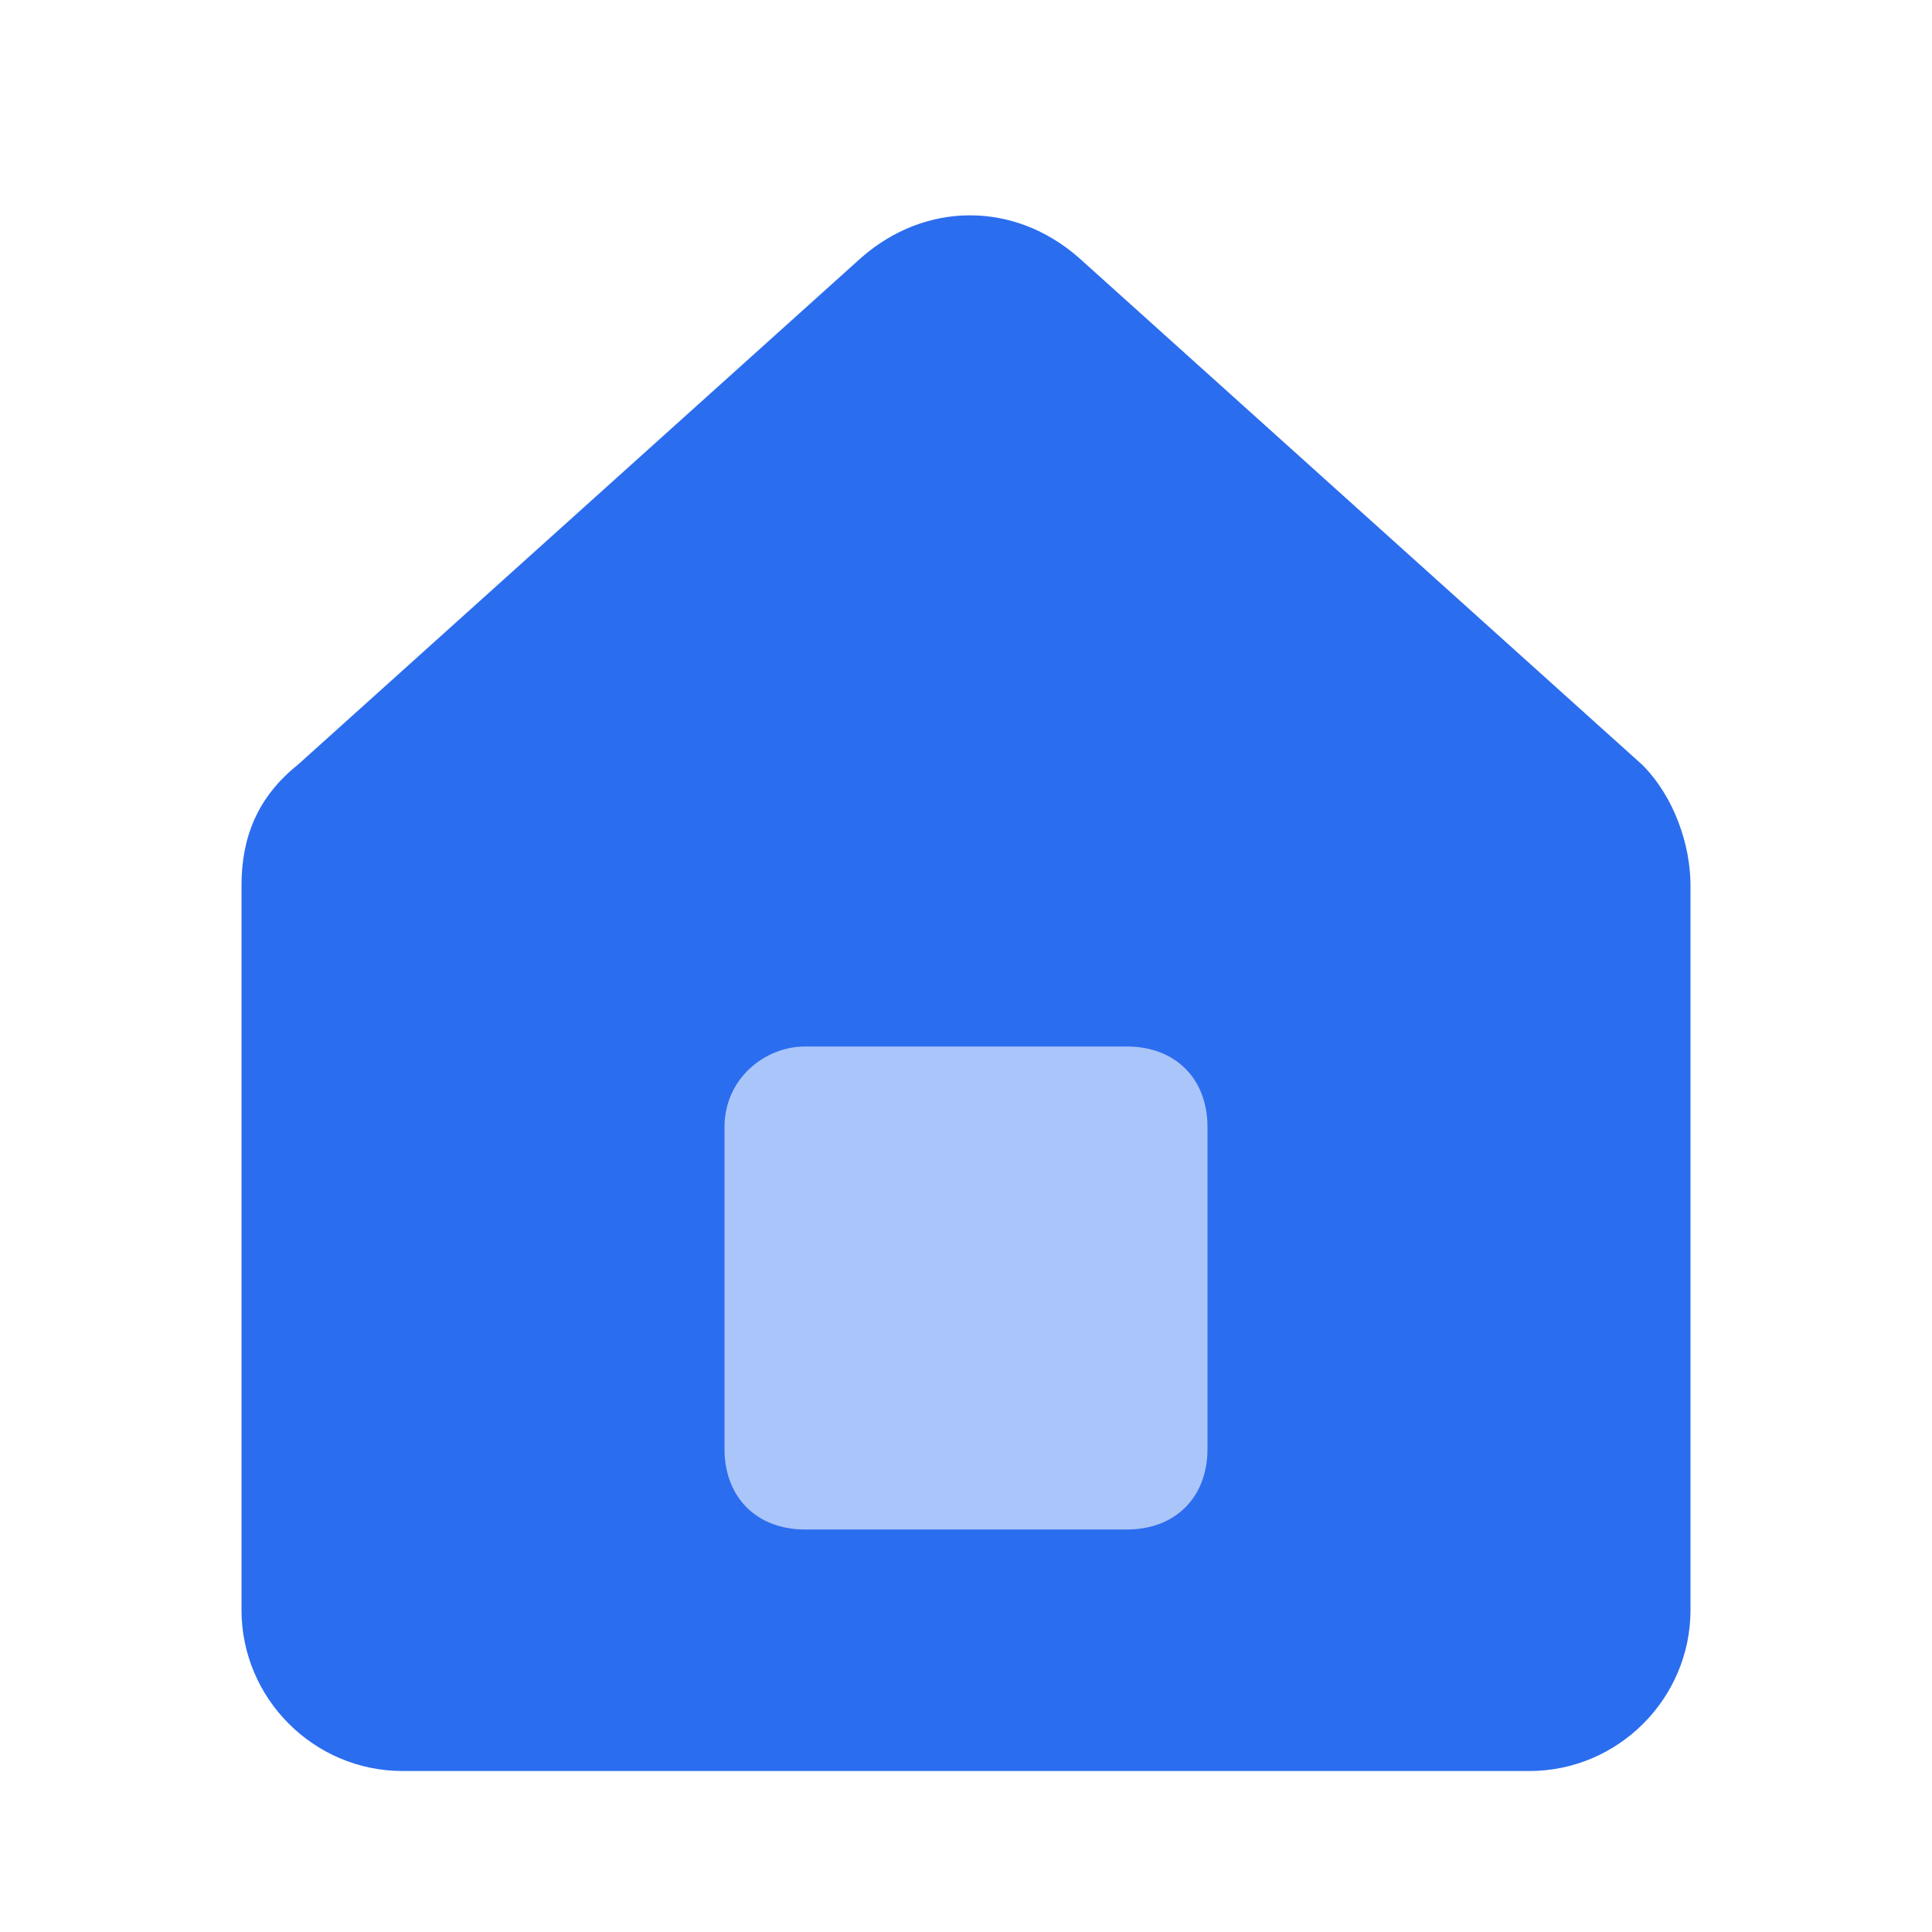 <svg width="24" height="24" viewBox="0 0 24 24" fill="none" xmlns="http://www.w3.org/2000/svg">
<path d="M3 20V11C3 10.4 3.2 9.9 3.7 9.5L10.7 3.2C11.5 2.5 12.6 2.5 13.4 3.2L20.4 9.5C20.8 9.9 21 10.5 21 11V20C21 21.1 20.1 22 19 22H5C3.9 22 3 21.1 3 20Z" fill="#2B6DEF"/>
<path d="M10 13H14C14.6 13 15 13.4 15 14V18C15 18.6 14.6 19 14 19H10C9.4 19 9 18.6 9 18V14C9 13.4 9.5 13 10 13Z" fill="#AAC5F9"/>
</svg>
